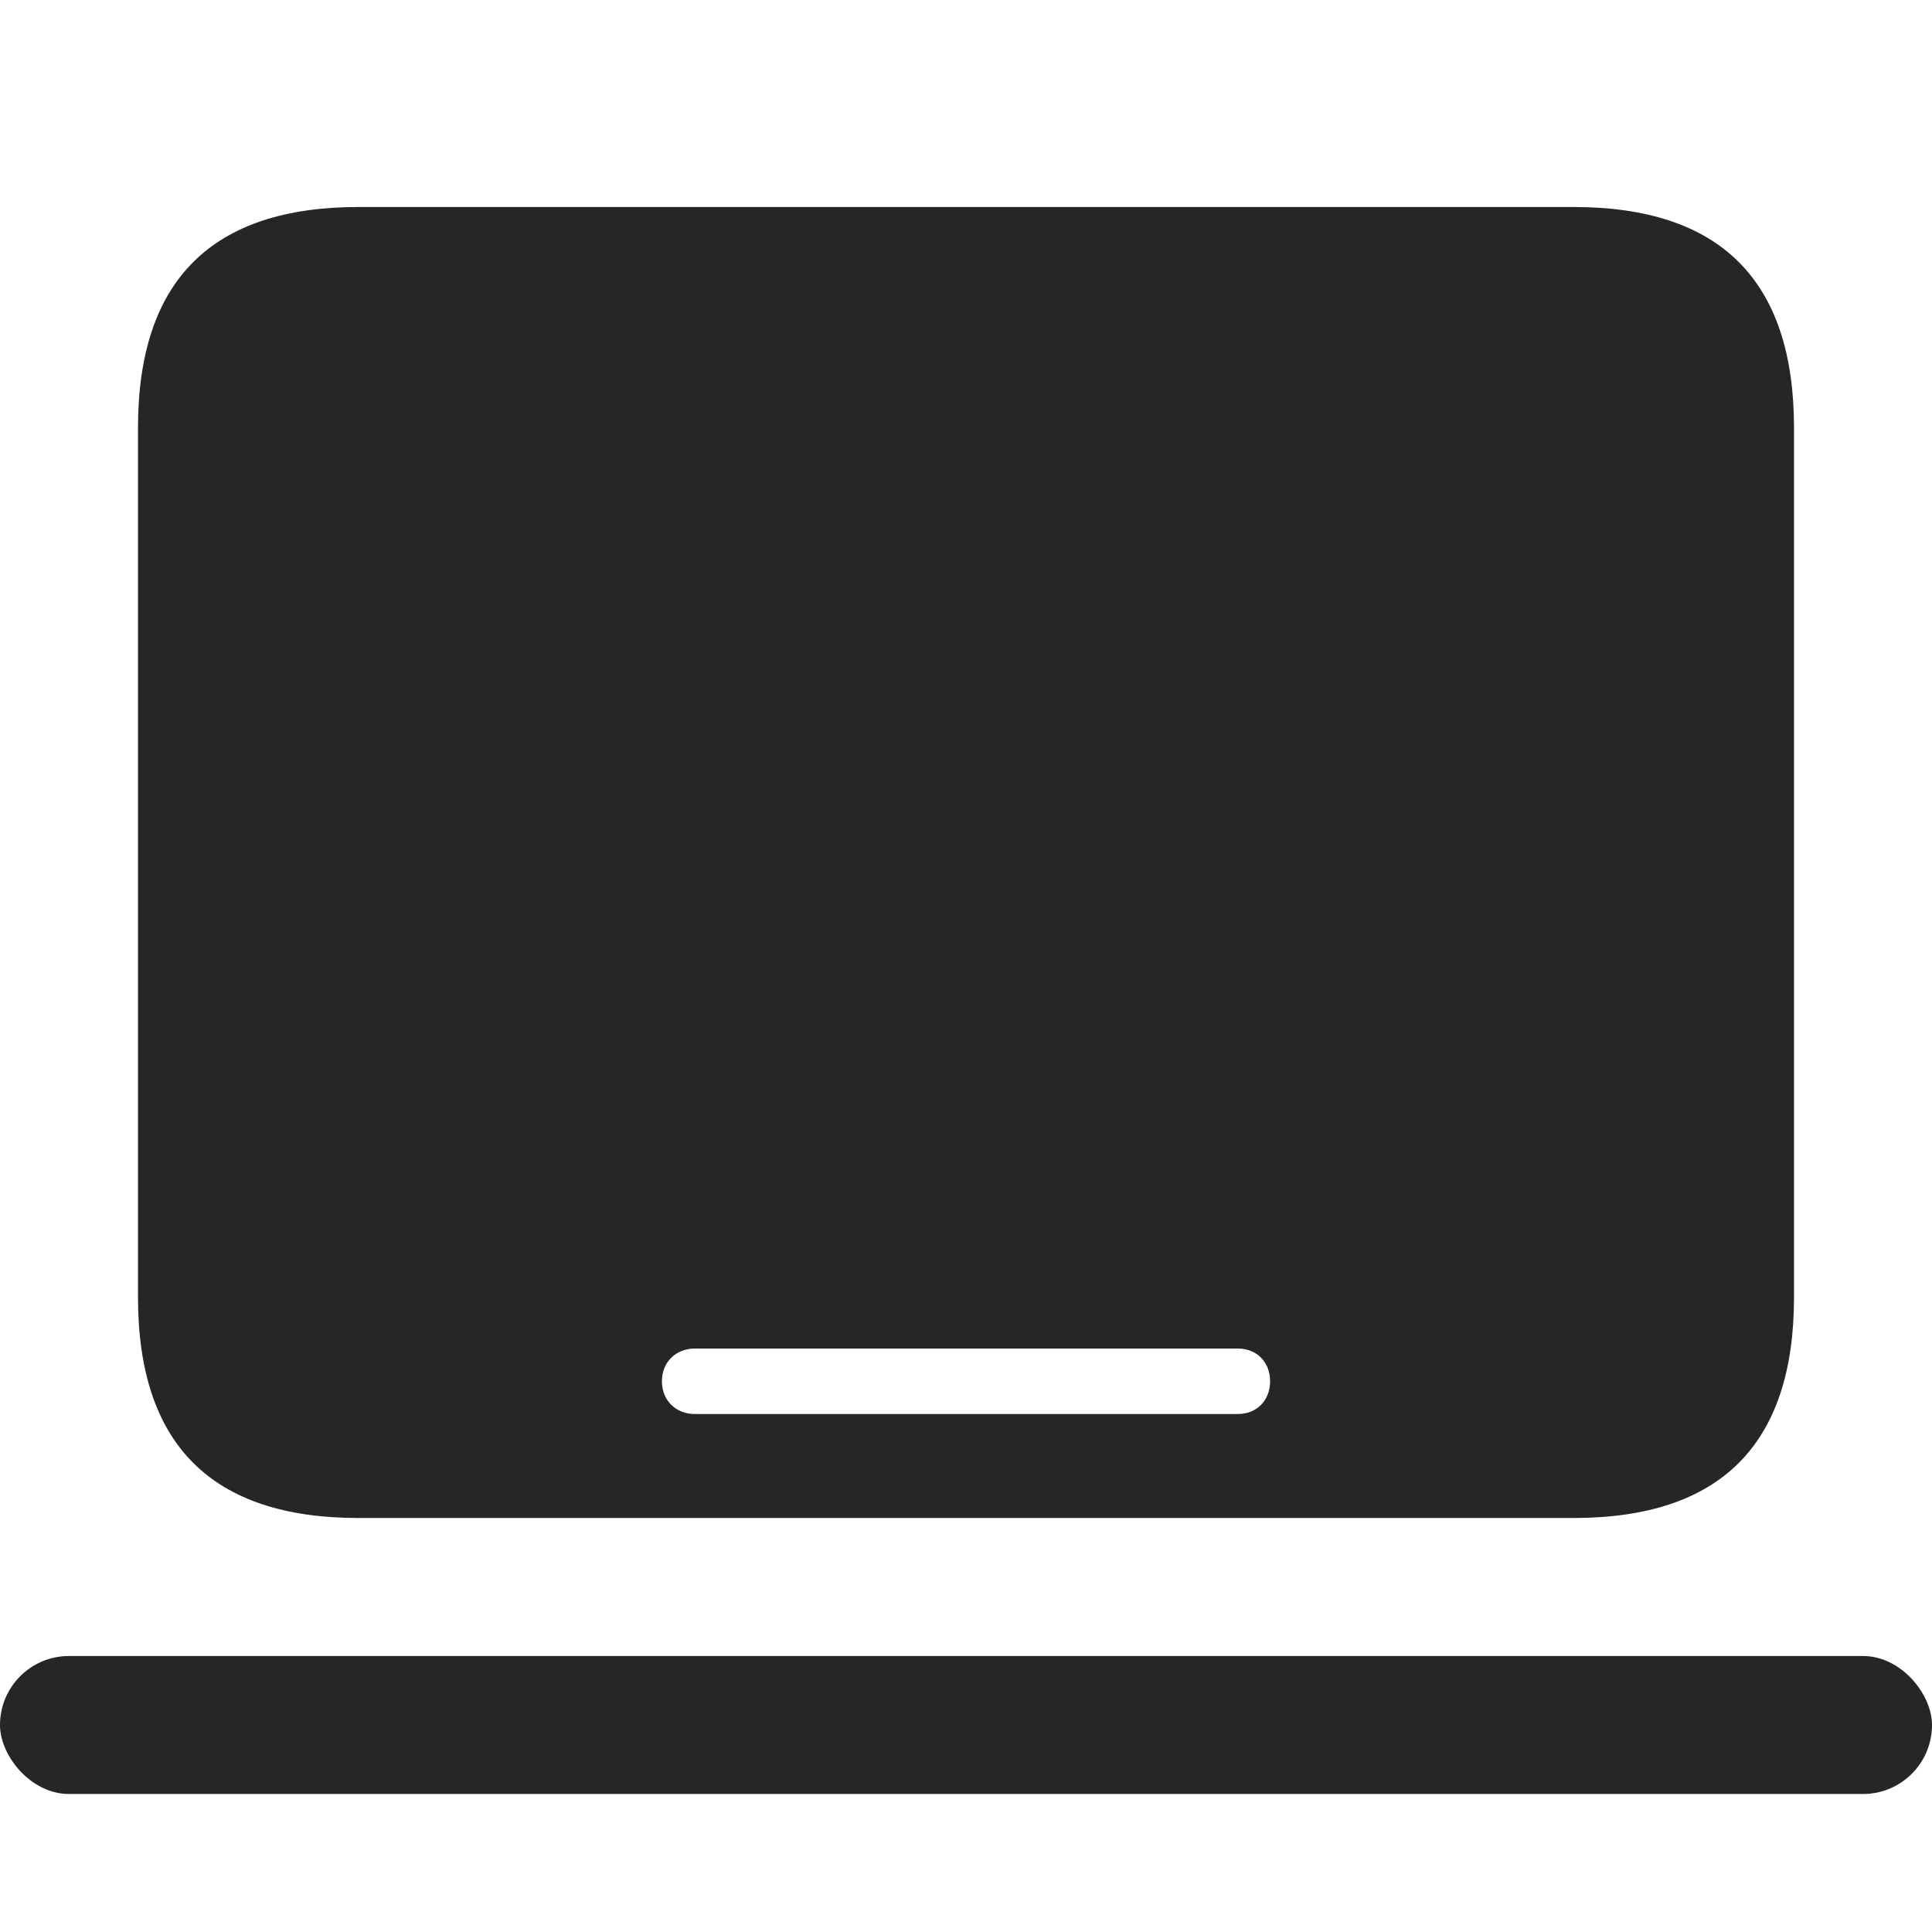<svg width="28" height="28" viewBox="0 0 28 28" fill="none" xmlns="http://www.w3.org/2000/svg">
<rect y="24" width="28" height="2" rx="1" fill="black" fill-opacity="0.85"/>
<path fill-rule="evenodd" clip-rule="evenodd" d="M5.196 22H22.804C24.942 22 26 20.927 26 18.801V6.199C26 4.073 24.942 3 22.804 3H5.196C3.069 3 2 4.063 2 6.199V18.801C2 20.937 3.069 22 5.196 22ZM10.071 19.544C9.796 19.544 9.593 19.74 9.593 20.018C9.593 20.297 9.796 20.493 10.071 20.493H17.939C18.214 20.493 18.407 20.297 18.407 20.018C18.407 19.74 18.214 19.544 17.939 19.544H10.071Z" fill="black" fill-opacity="0.85"/>
</svg>

